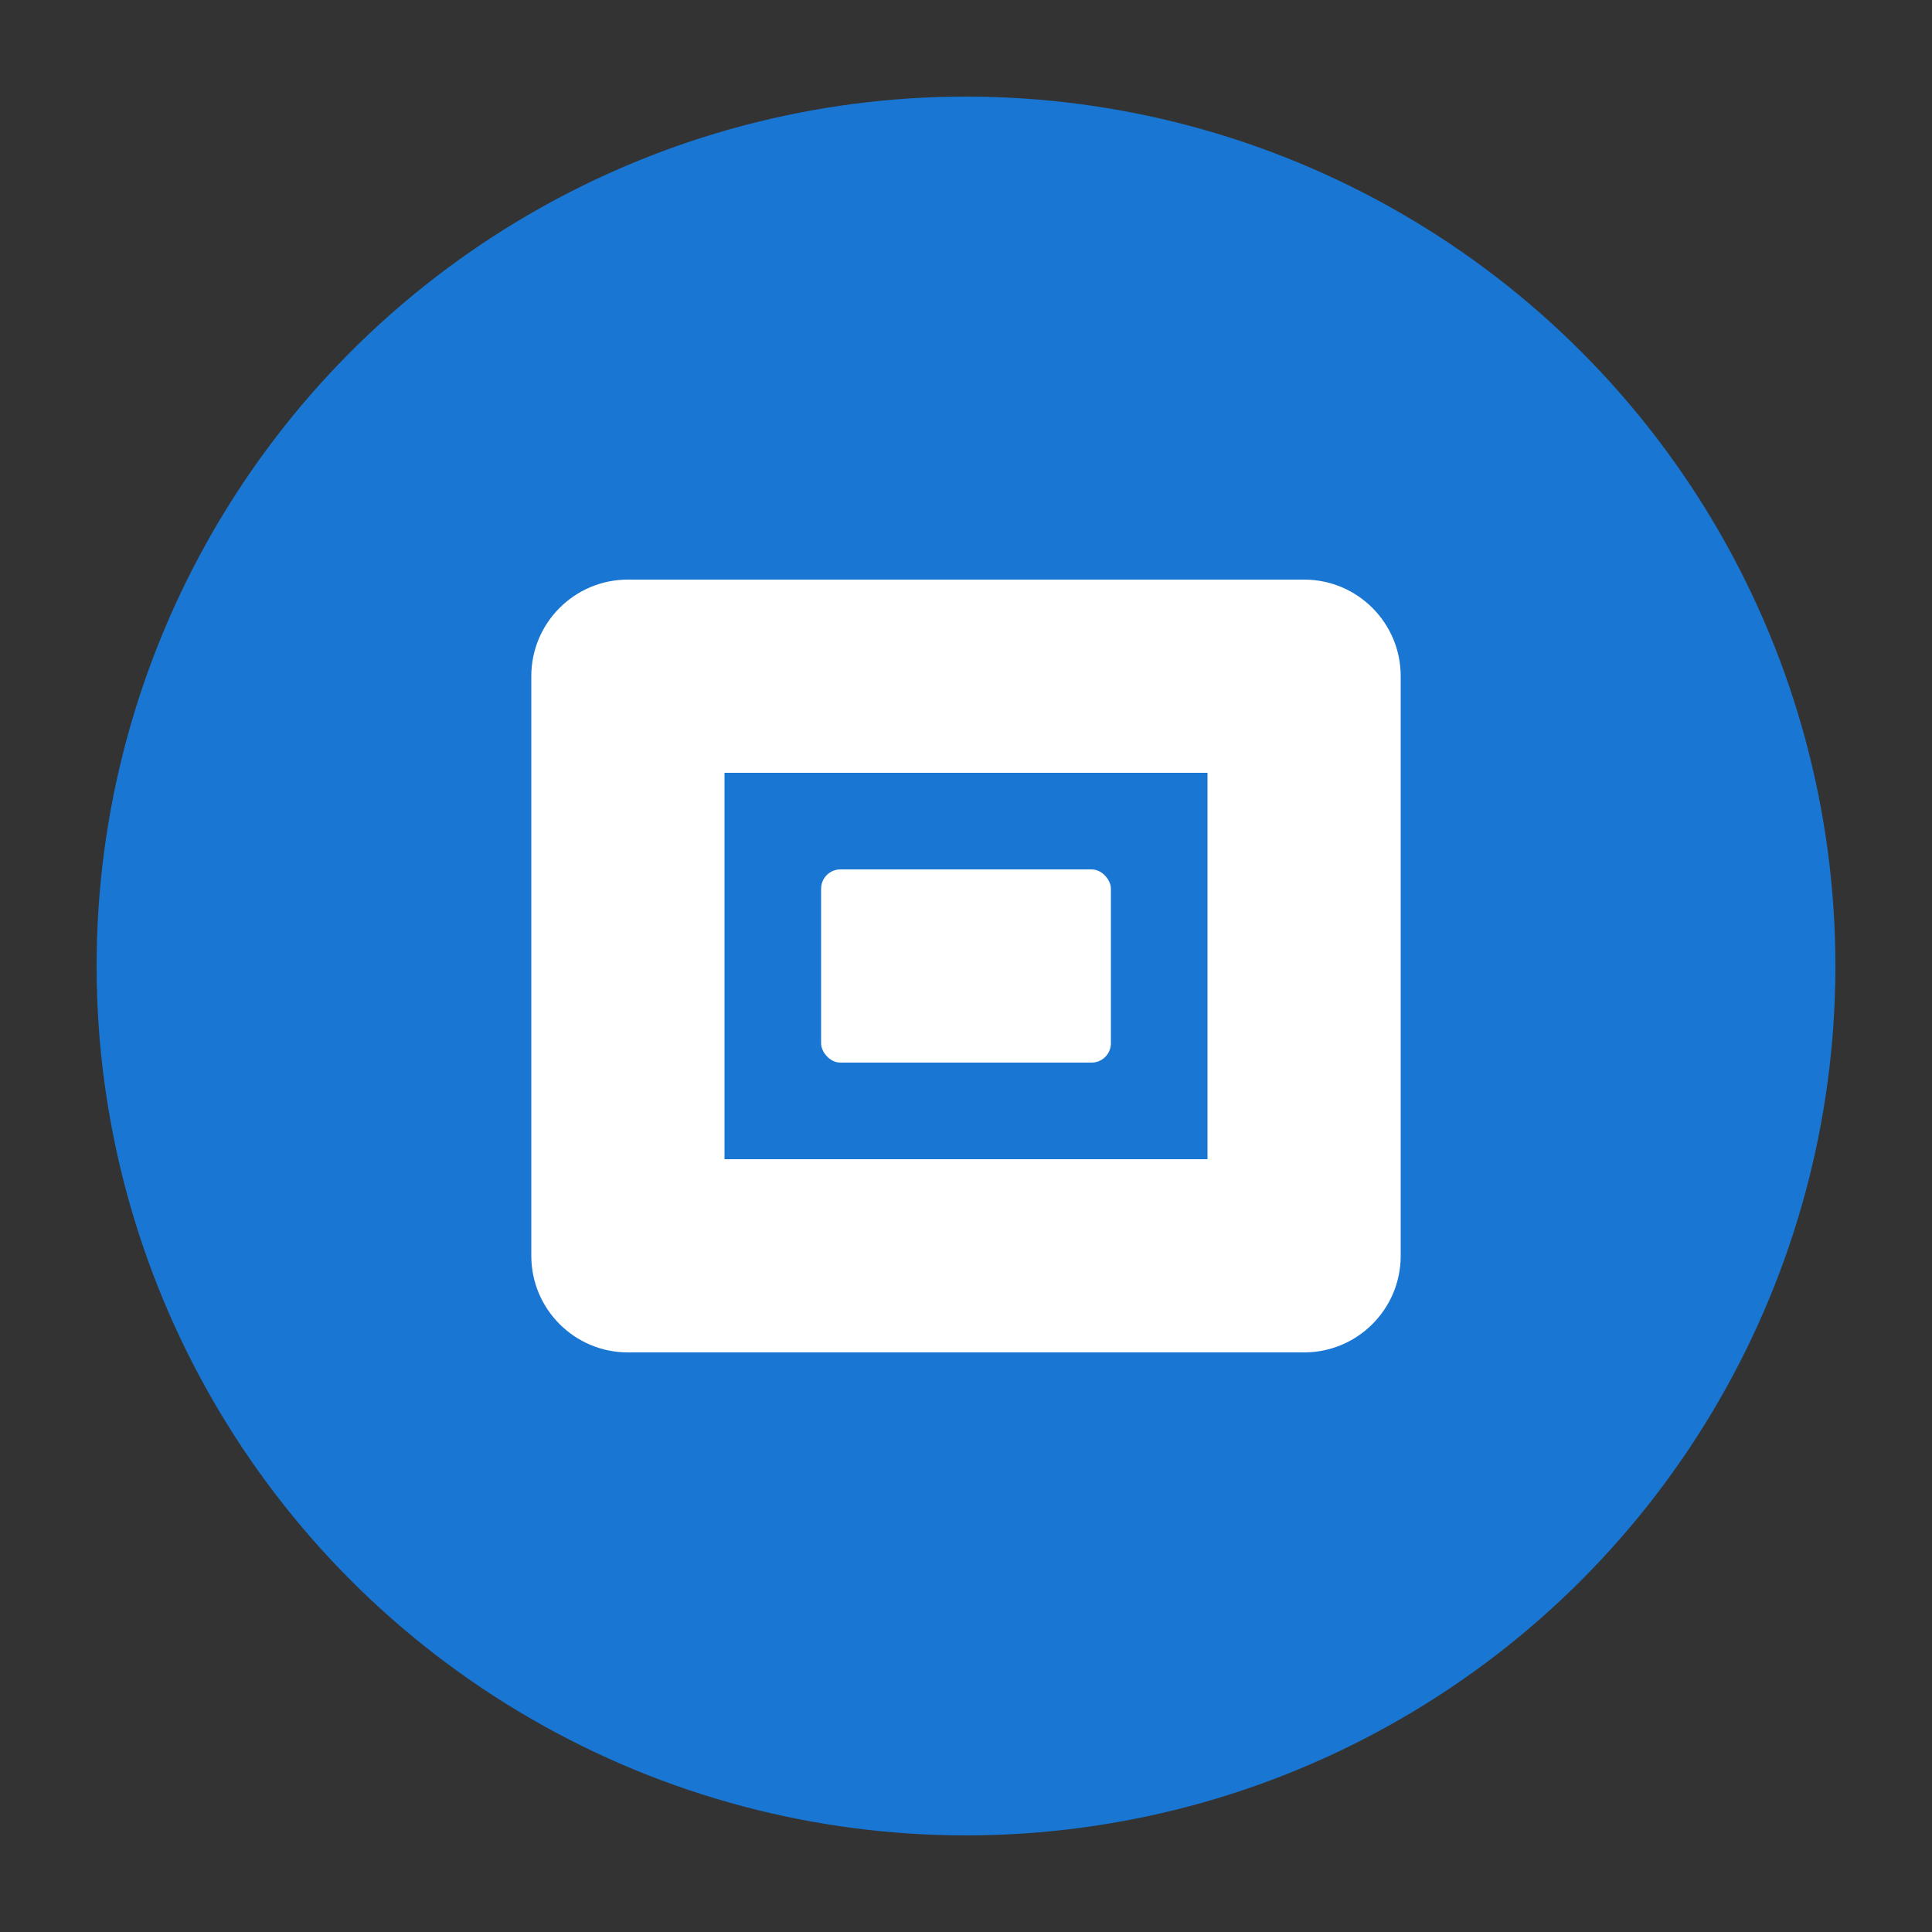 <?xml version="1.0" encoding="UTF-8"?>
<svg width="200" height="200" viewBox="0 0 200 200" version="1.1" xmlns="http://www.w3.org/2000/svg">
  <rect x="0" y="0" width="200" height="200" fill="#333333" stroke="none"/>
  <g fill="none" fill-rule="evenodd">
    <circle fill="#1976D2" cx="100" cy="100" r="90"/>
    <path d="M65,140 L135,140 C140.523,140 145,135.523 145,130 L145,70 C145,64.477 140.523,60 135,60 L65,60 C59.477,60 55,64.477 55,70 L55,130 C55,135.523 59.477,140 65,140 Z M75,80 L125,80 L125,120 L75,120 L75,80 Z" fill="#FFFFFF" fill-rule="nonzero"/>
    <rect fill="#FFFFFF" x="85" y="90" width="30" height="20" rx="2"/>
  </g>
</svg> 
